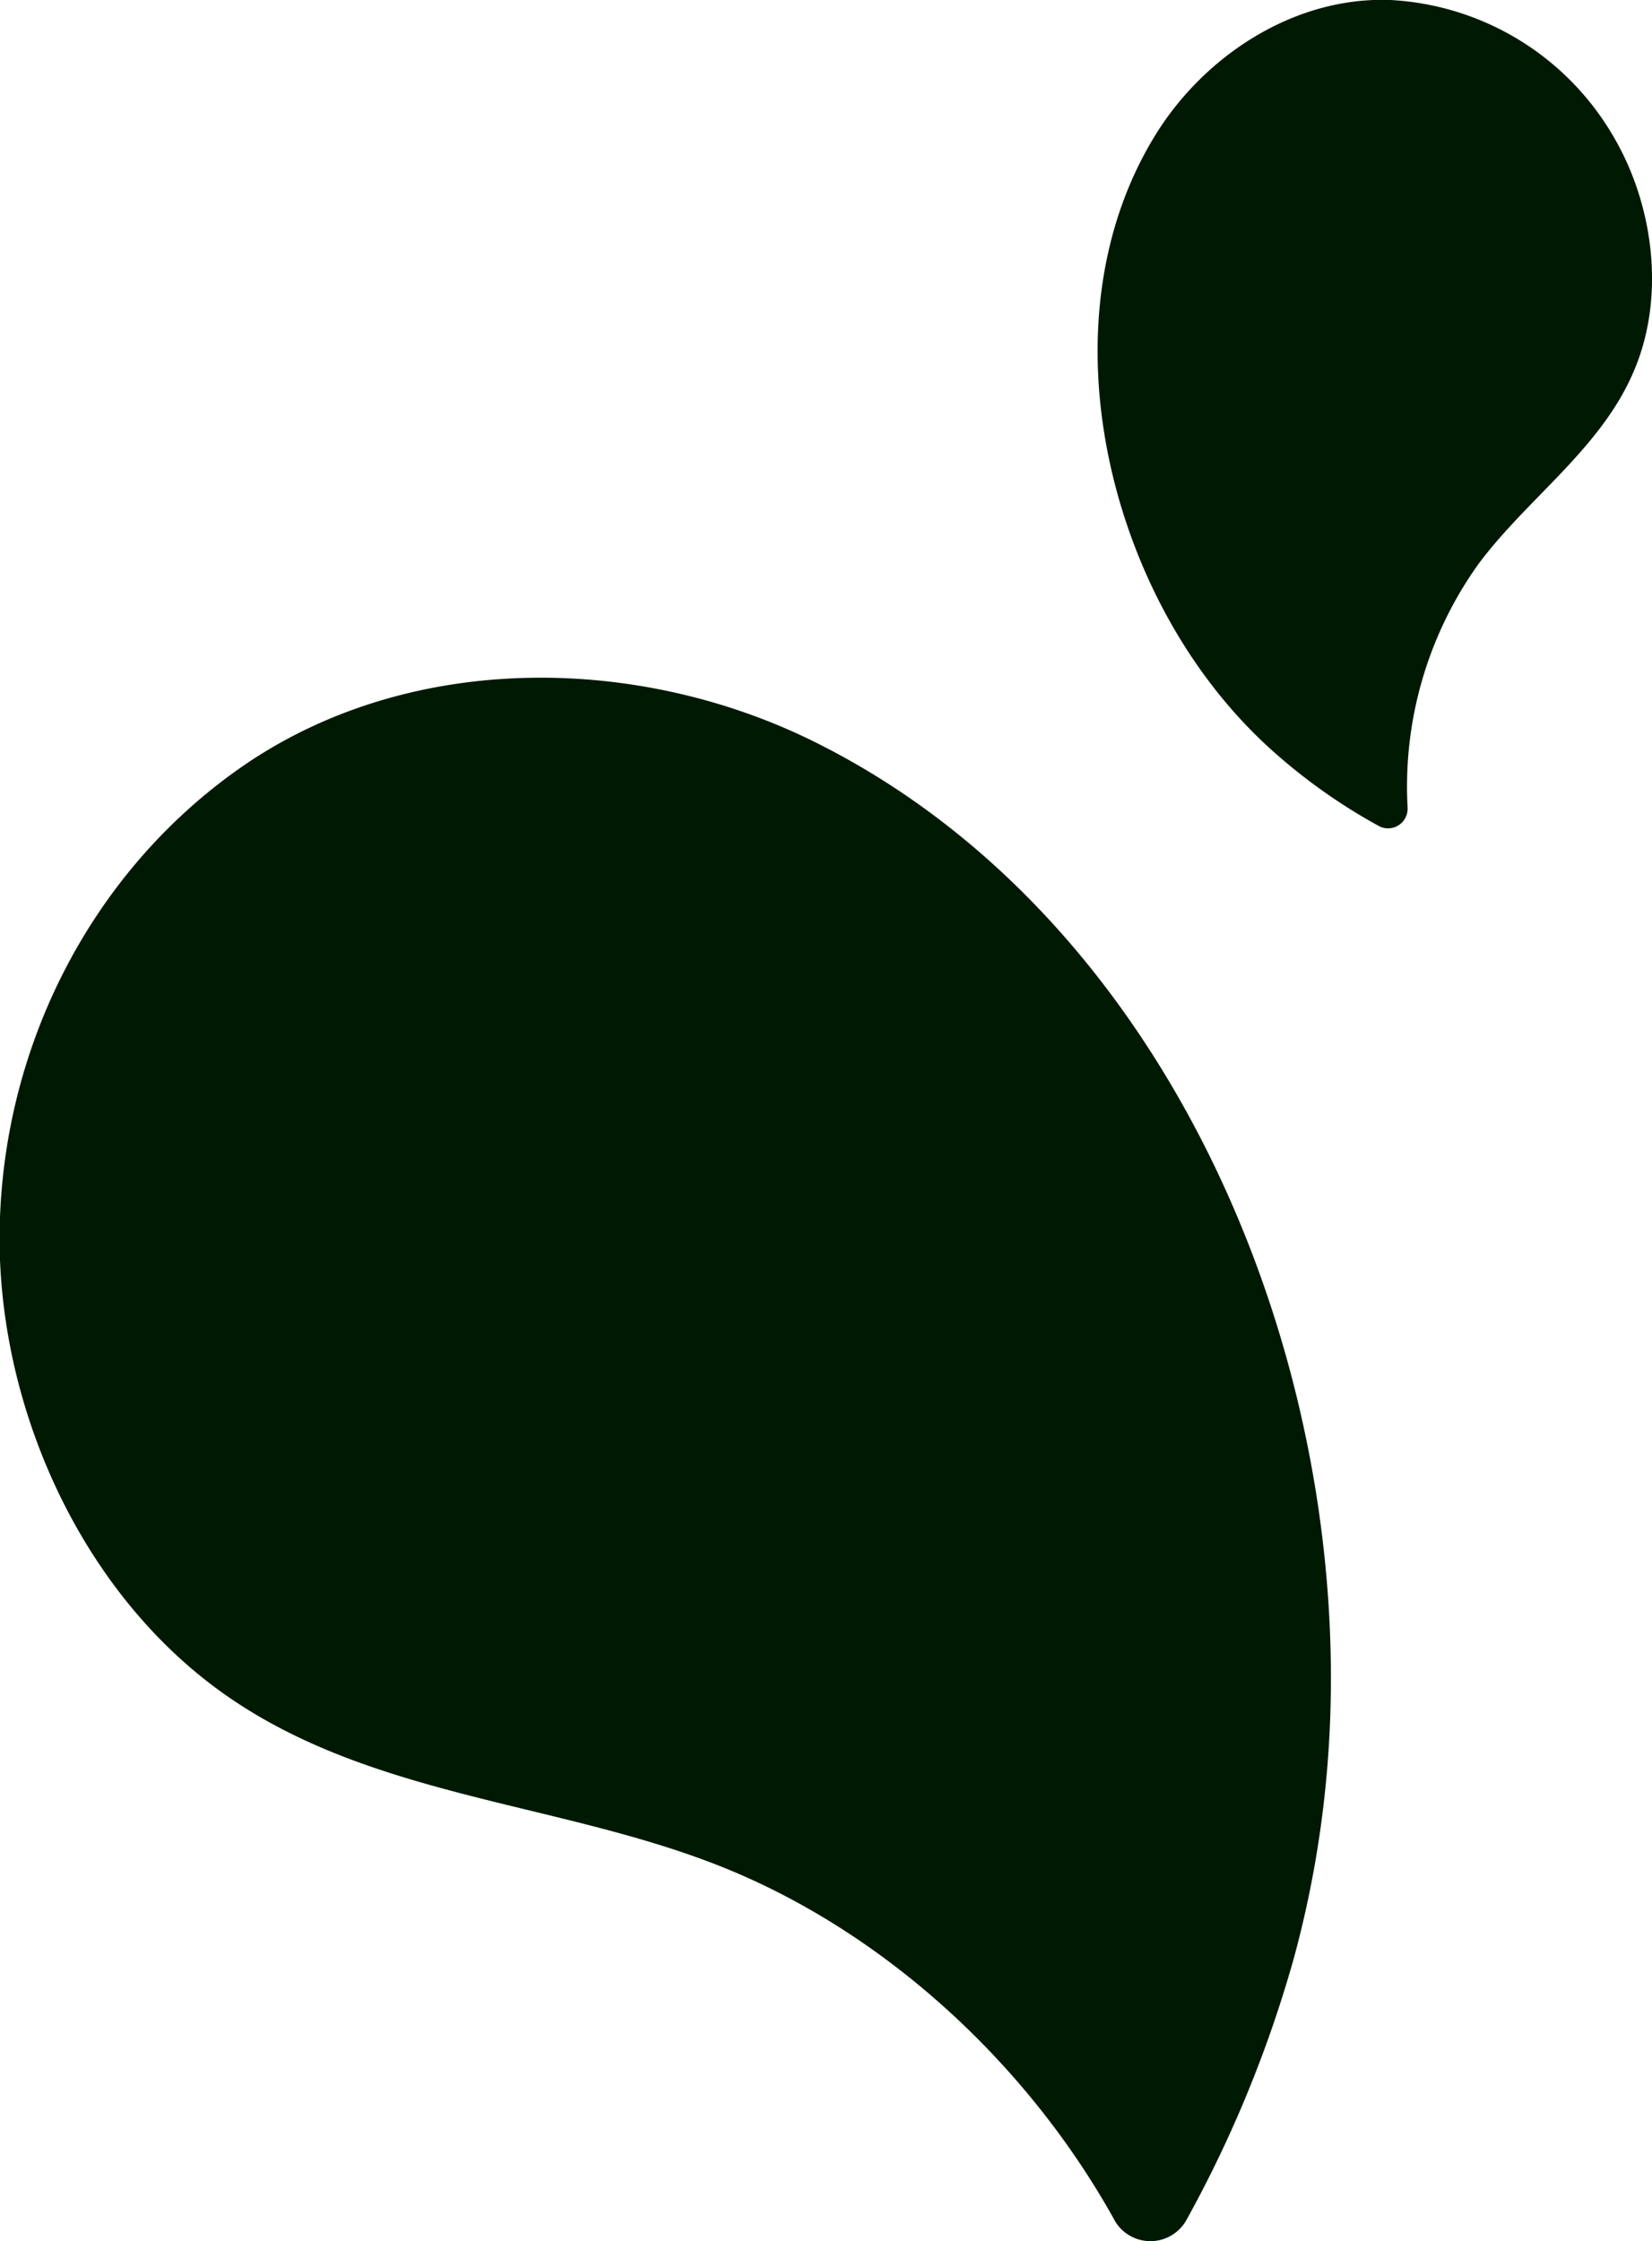 <svg id="Layer_1" data-name="Layer 1" xmlns="http://www.w3.org/2000/svg" viewBox="0 0 157.43 213.49"><defs><style>.cls-1{fill:#001903;}</style></defs><title>IECS_illustrated_fuel_drops</title><path class="cls-1" d="M113.06,211.48a3.93,3.93,0,0,1-5.35,1.51,3.82,3.82,0,0,1-1.54-1.57c-8.25-14.84-22-27.58-37.87-33.78-15.37-6-33-6.48-46.84-16.2C8.38,152.25.62,135.75,0,120c-.67-18.54,8-36.69,23.4-47.2C39.31,62,61,62.33,77.84,70.78c34.71,17.37,51.86,61,48.6,98.12a100.33,100.33,0,0,1-3.12,17.56A116.55,116.55,0,0,1,113.06,211.48Z"/><path class="cls-1" d="M131.37,78.67a1.86,1.86,0,0,0,2.54-.73,1.93,1.93,0,0,0,.23-1,36.42,36.42,0,0,1,6.75-23.21c4.69-6.3,11.69-11,14.81-18.38,3-7,1.92-15.64-1.83-22.15A26.18,26.18,0,0,0,132.49,0c-9.14-.34-17.78,5.3-22.47,13-9.63,15.78-5.52,37.73,5.18,51.89a46,46,0,0,0,5.7,6.3A54.34,54.34,0,0,0,131.37,78.67Z"/></svg>